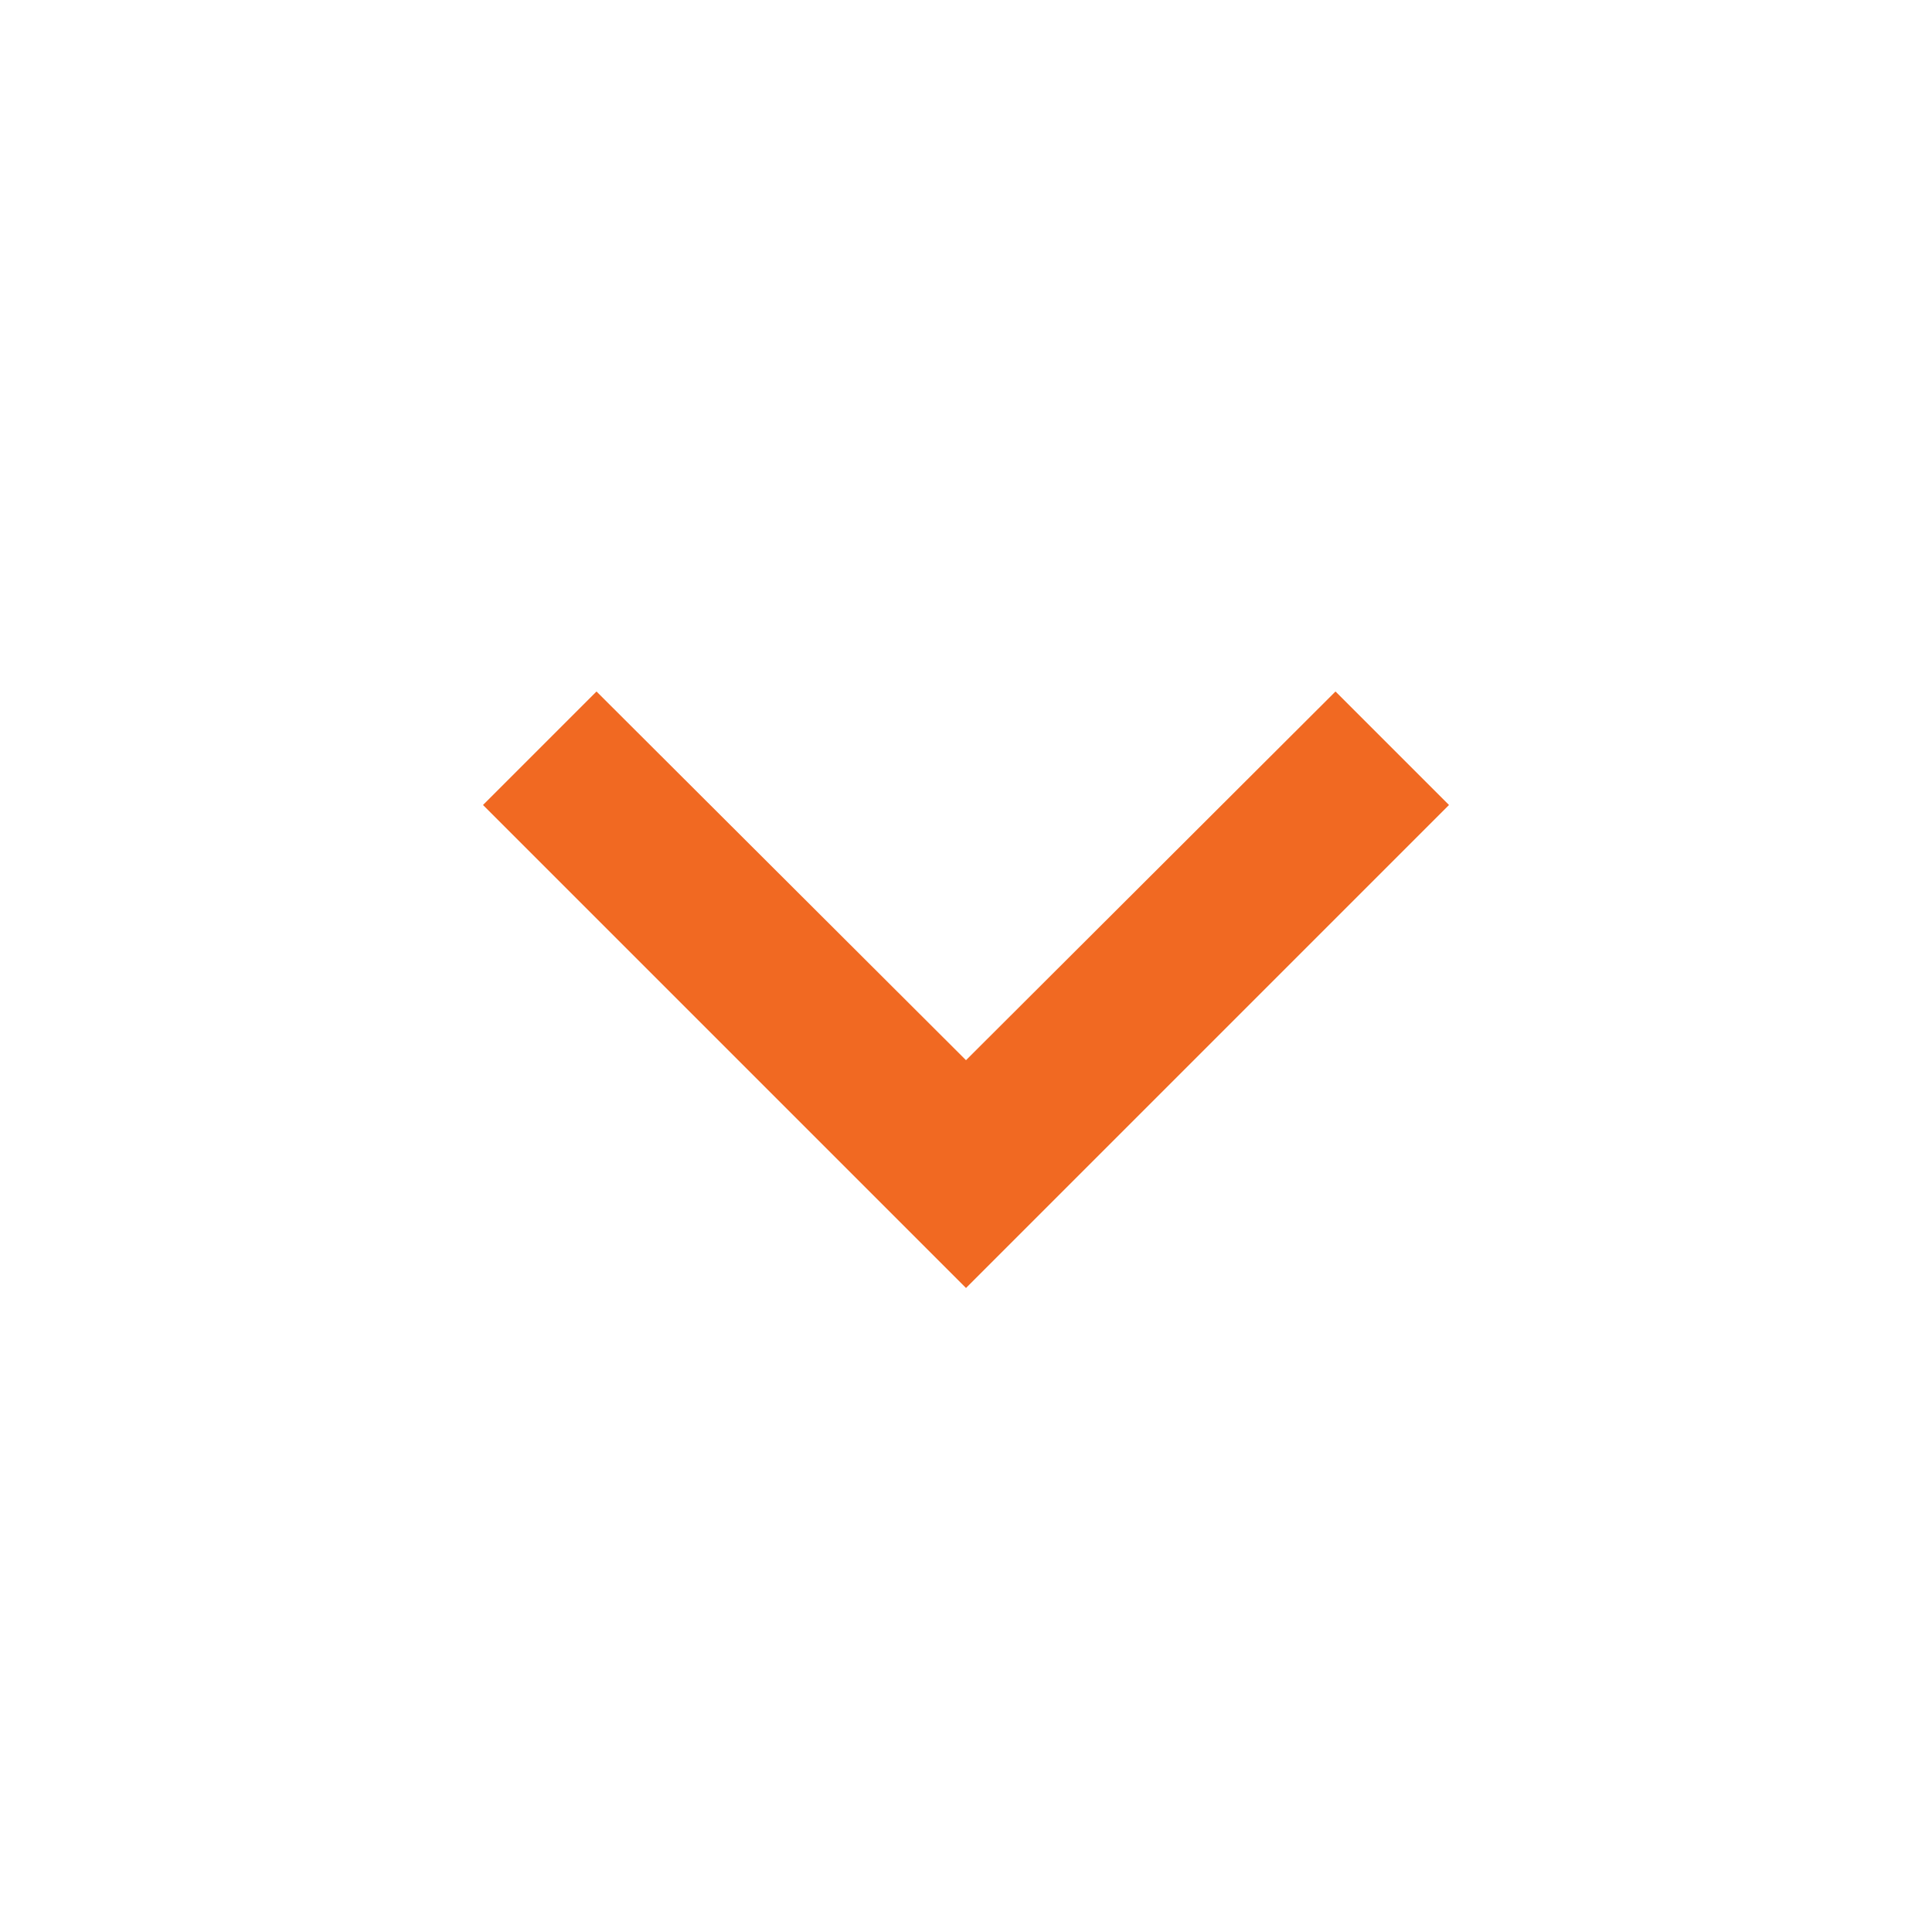 <svg xmlns="http://www.w3.org/2000/svg" height="24" viewBox="0 0 24 24" width="24" fill="#F16922"><path d="M0 0h24v24H0V0z" fill="none"/><path d="M7.41 8.59L12 13.17l4.59-4.58L18 10l-6 6-6-6 1.41-1.41z"/></svg>